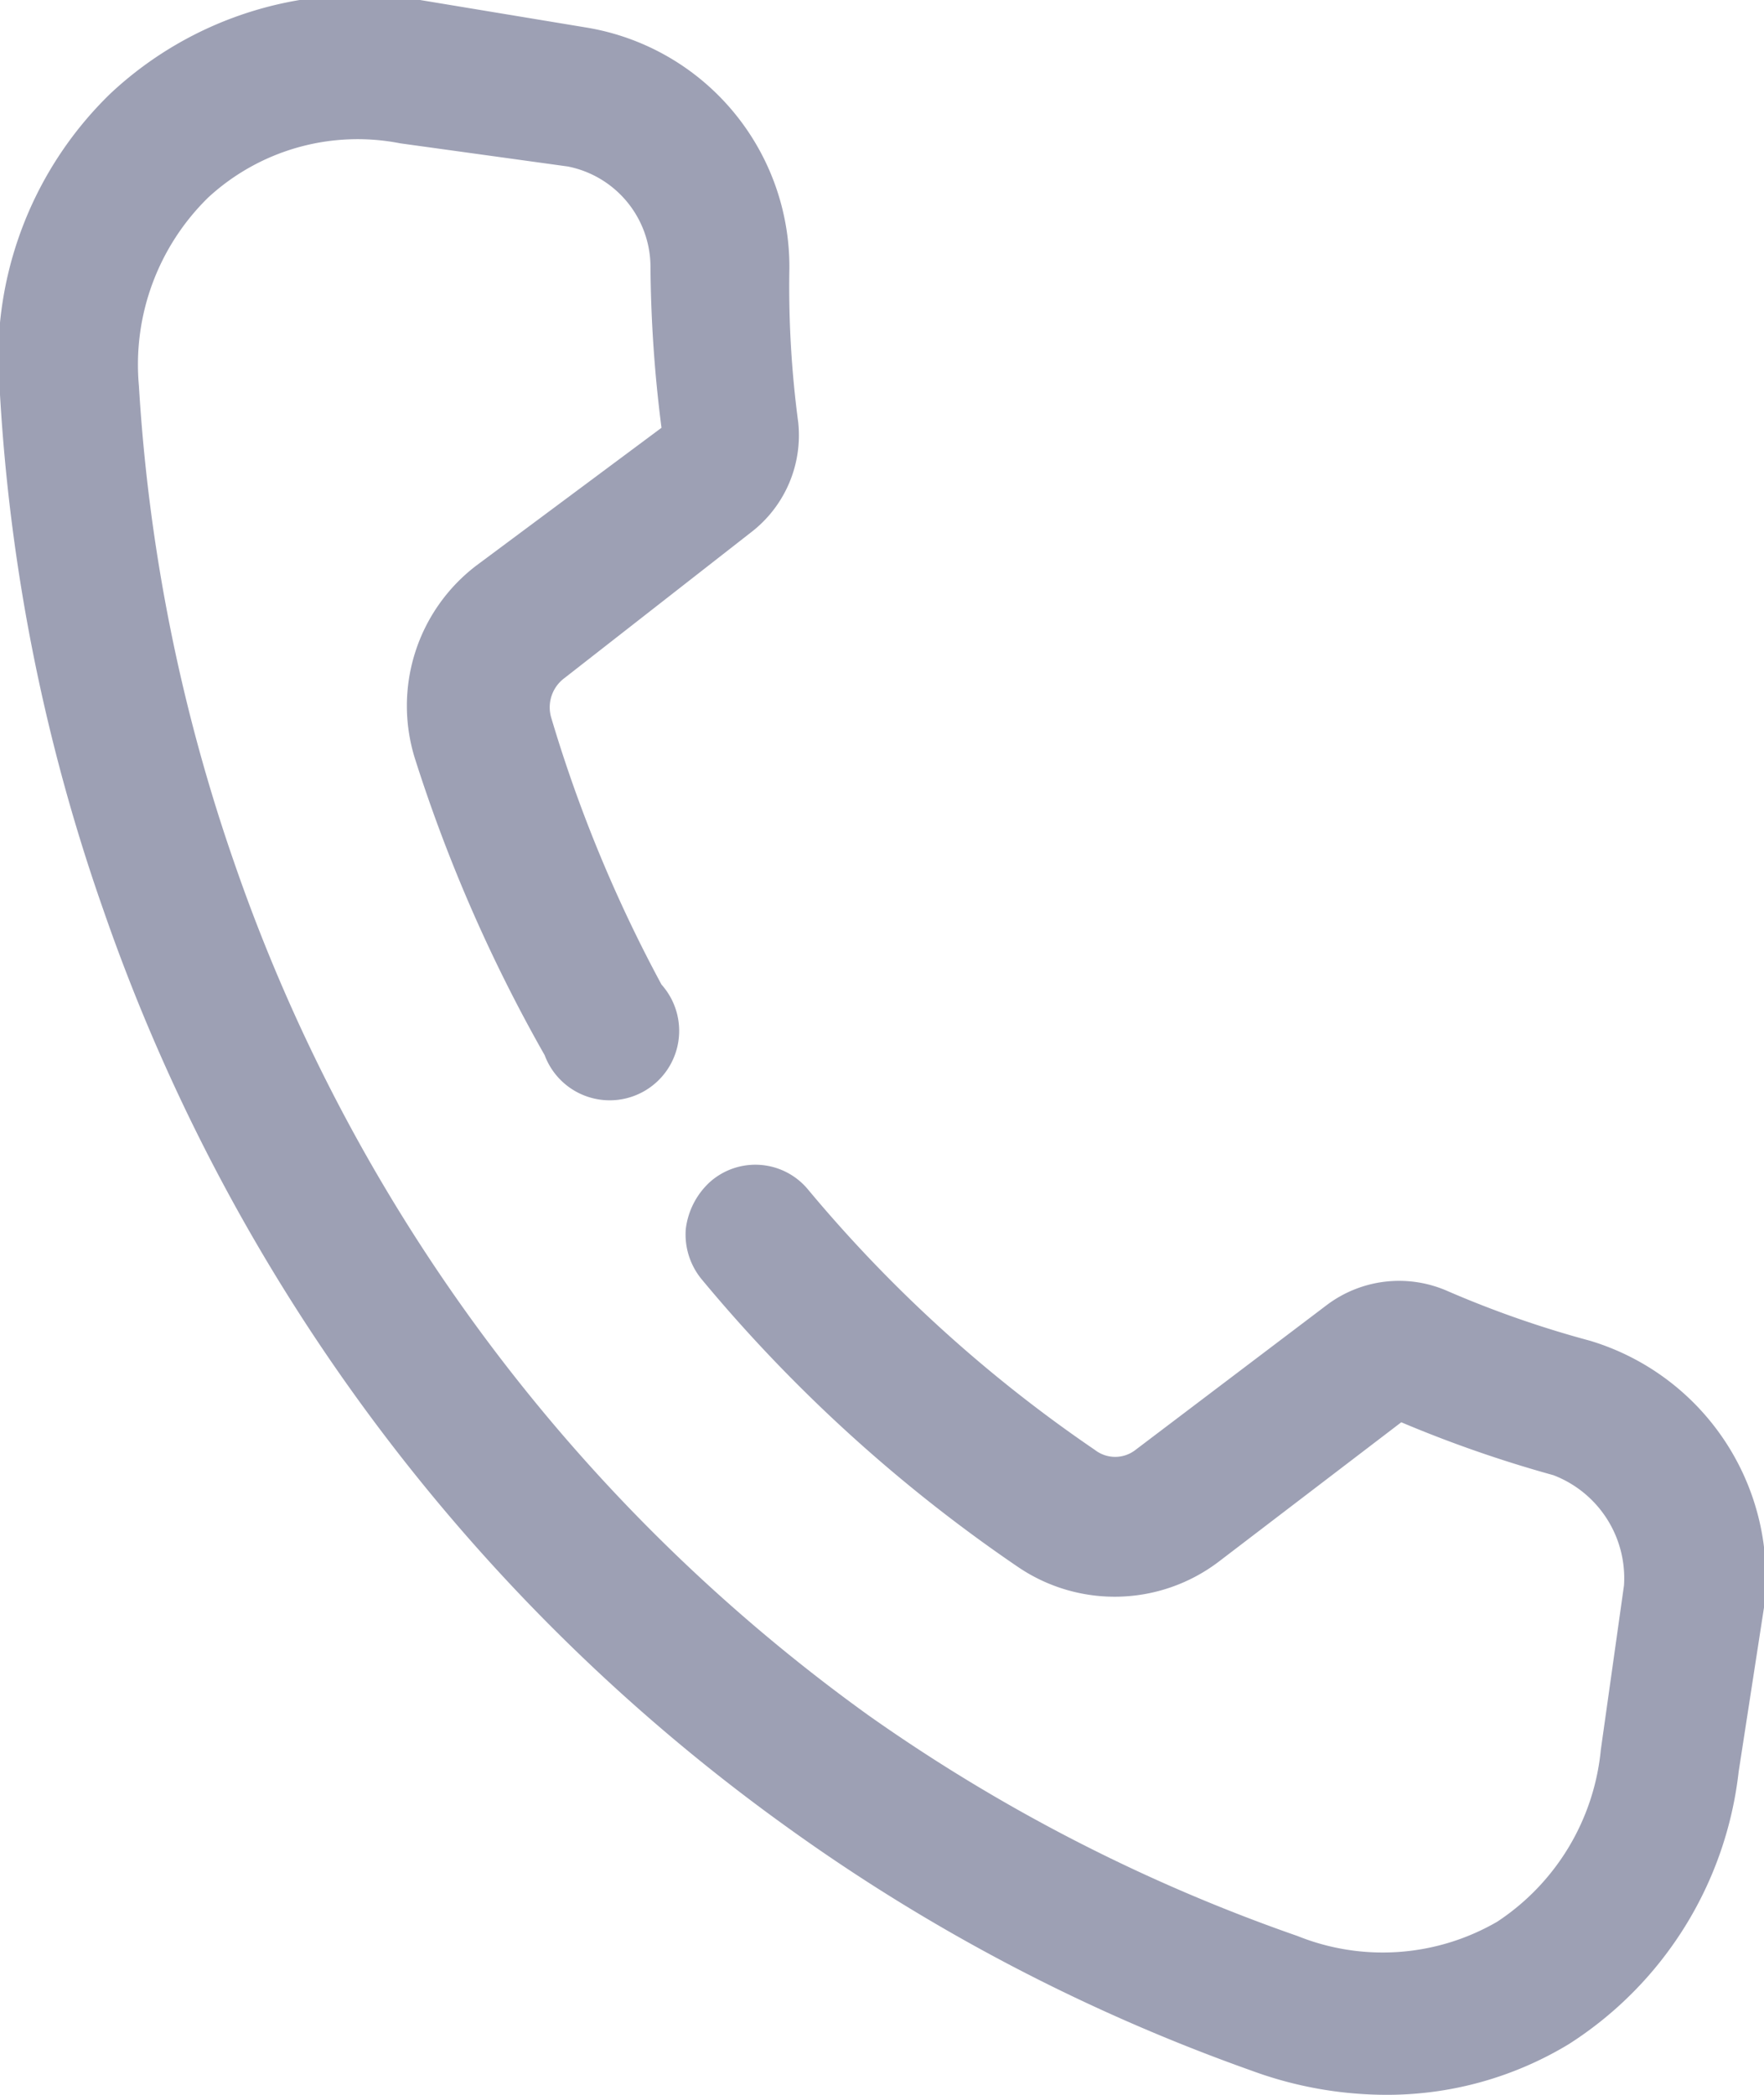 <svg xmlns="http://www.w3.org/2000/svg" viewBox="0 0 16 19"><defs><style>.cls-1{fill:#9da0b4;fill-rule:evenodd;}</style></defs><title>Shape 23</title><g id="Layer_2" data-name="Layer 2"><g id="menu"><g id="Shape_23" data-name="Shape 23"><path class="cls-1" d="M14.42,12.16a9.36,9.36,0,0,1-1.29-.45,1.09,1.09,0,0,0-1.1.13L10.3,13.15a.3.3,0,0,1-.37,0,12.66,12.66,0,0,1-2.6-2.36.62.62,0,0,0-.89-.07.69.69,0,0,0-.22.43.64.64,0,0,0,.15.46,13.85,13.85,0,0,0,2.86,2.6,1.56,1.56,0,0,0,1.83-.05l1.65-1.26a11.26,11.26,0,0,0,1.38.48,1,1,0,0,1,.64,1l-.21,1.49a2.11,2.11,0,0,1-.94,1.56,2.07,2.07,0,0,1-1.81.13,15.68,15.68,0,0,1-3.89-2A15.91,15.91,0,0,1,2.13,7.84,16.09,16.09,0,0,1,1.26,3.5a2.12,2.12,0,0,1,.63-1.71A2,2,0,0,1,3.63,1.3l1.52.21a.93.93,0,0,1,.75.9A12.06,12.06,0,0,0,6,3.88L4.32,5.13A1.6,1.6,0,0,0,3.77,6.9,14.05,14.05,0,0,0,4.94,9.57.63.63,0,1,0,6,8.93,12.73,12.73,0,0,1,5,6.51a.33.33,0,0,1,.12-.36L6.81,4.83a1.11,1.11,0,0,0,.43-1,9.32,9.32,0,0,1-.08-1.4A2.2,2.2,0,0,0,5.32.25L3.81,0A3.31,3.31,0,0,0,1,.85,3.35,3.35,0,0,0,0,3.58,17.06,17.06,0,0,0,.94,8.26a17.13,17.13,0,0,0,6.21,8.32,16.84,16.84,0,0,0,4.2,2.2,3.55,3.55,0,0,0,1.23.22,3.18,3.18,0,0,0,1.65-.46,3.38,3.38,0,0,0,1.54-2.47L16,14.58A2.24,2.24,0,0,0,14.42,12.16Z"/></g></g></g></svg>